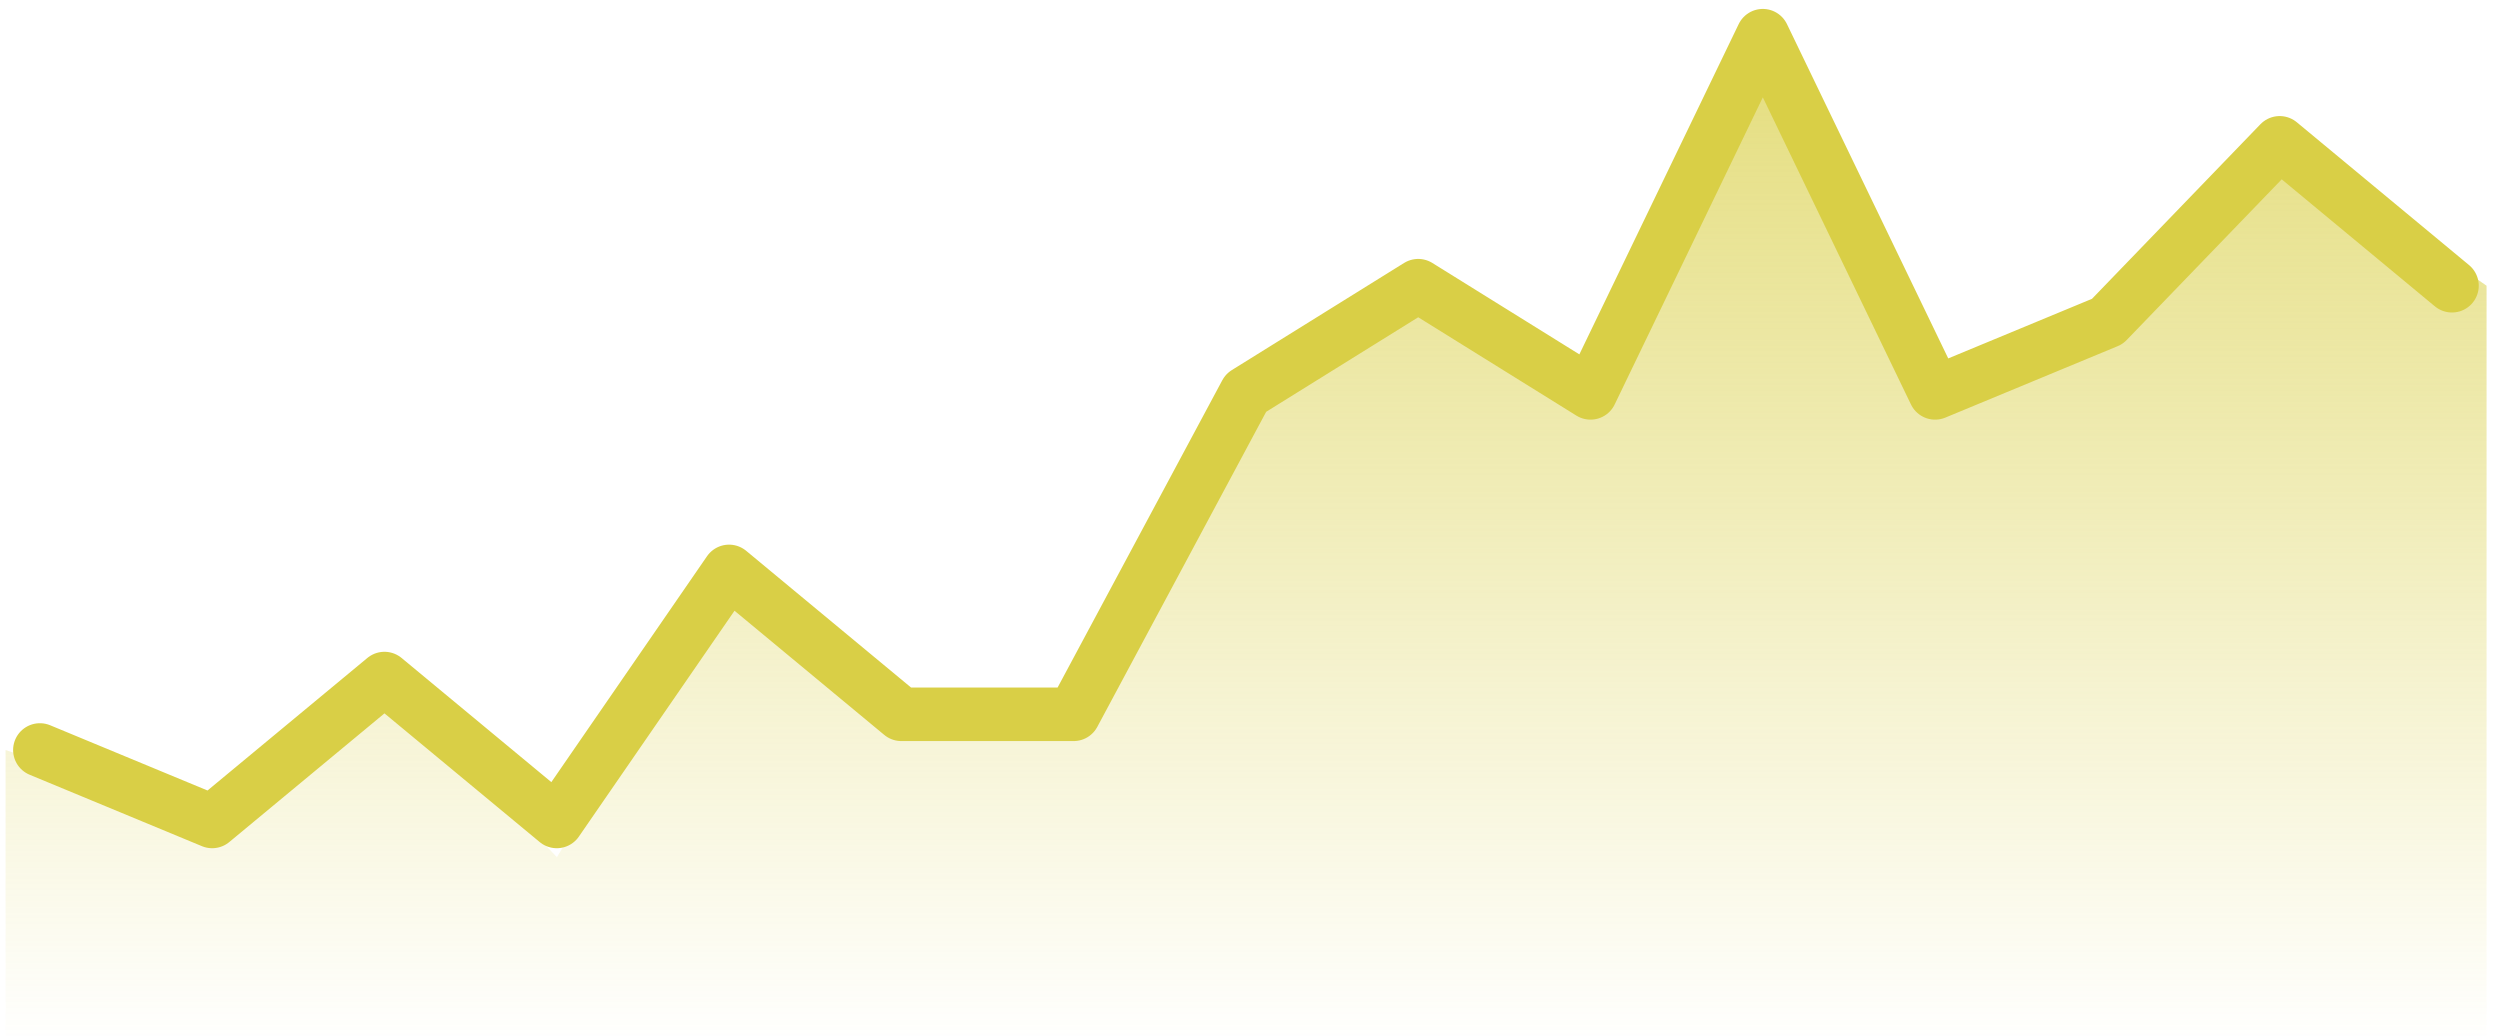 <svg width="70" height="29" viewBox="0 0 70 29" fill="none" xmlns="http://www.w3.org/2000/svg">
<path fill-rule="evenodd" clip-rule="evenodd" d="M5.945 23L10.769 19L15.594 24L20.418 16L25.242 20H30.066L34.89 11L39.714 8L44.538 11L49.362 1L54.187 11L59.011 9L63.835 4L69.624 8V29H0.156V21L5.945 23Z" fill="url(#paint0_linear_176_68735)"/>
<path d="M1.117 21L5.941 23L10.765 19L15.59 23L20.414 16L25.238 20H30.062L34.886 11L39.71 8L44.535 11L49.359 1L54.183 11L59.007 9L63.831 4L68.655 8" stroke="#D9CF46" stroke-width="1.5" stroke-linecap="round" stroke-linejoin="round"/>
<defs>
<linearGradient id="paint0_linear_176_68735" x1="-14.316" y1="-10.667" x2="-14.316" y2="29" gradientUnits="userSpaceOnUse">
<stop stop-color="#D9CF46"/>
<stop offset="1" stop-color="#D9CF46" stop-opacity="0.01"/>
</linearGradient>
</defs>
</svg>
